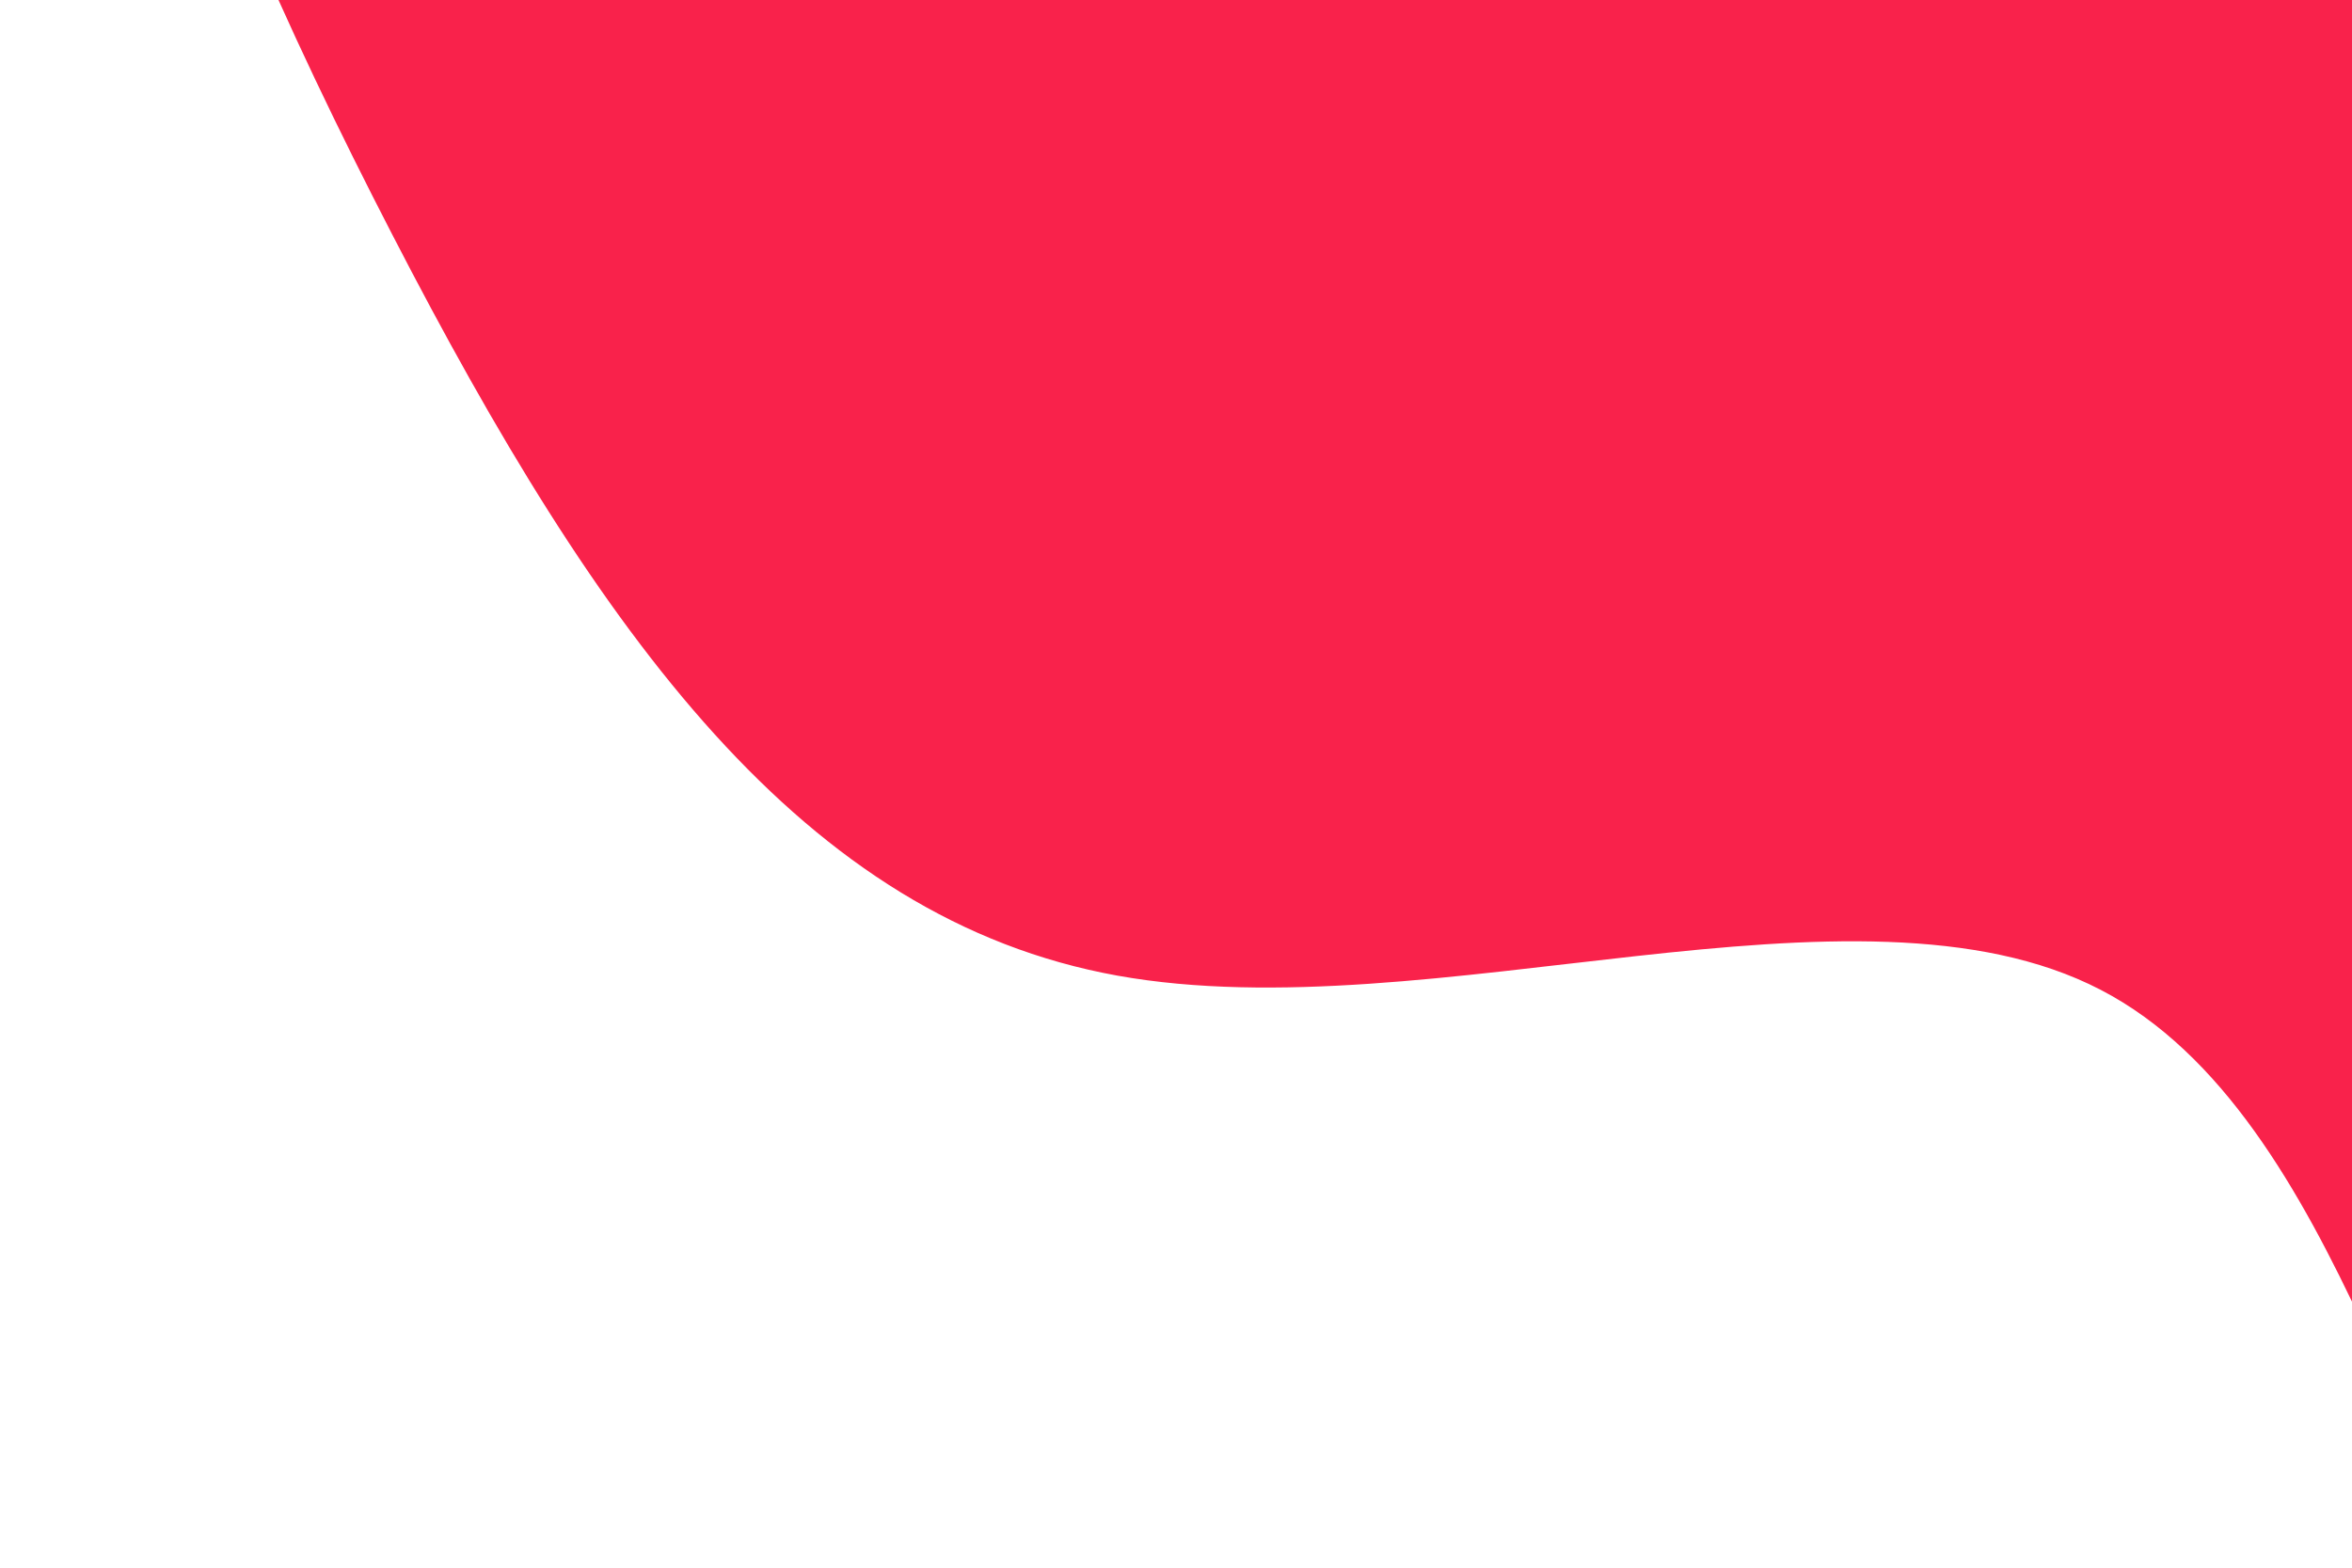 <svg xmlns="http://www.w3.org/2000/svg" xmlns:xlink="http://www.w3.org/1999/xlink" id="visual" width="900" height="600" version="1.1" viewBox="0 0 900 600"><g><path fill="#f9224b" d="M391.4 -741.2C434.1 -653.2 345.2 -400.6 443.2 -249.6C541.2 -98.7 826.1 -49.3 811.8 -8.3C797.5 32.8 484.1 65.7 336.3 130.5C188.6 195.3 206.5 292.1 178.1 378.3C149.7 464.6 74.8 540.3 24.9 497.1C-25 454 -50 291.9 -143.7 243.4C-237.4 194.8 -399.7 259.6 -519.9 238C-640 216.3 -718 108.2 -797.5 -45.9C-877.1 -200 -958.2 -400 -866.7 -471.4C-775.3 -542.9 -511.4 -485.8 -338.2 -498.5C-165 -511.1 -82.5 -593.6 45.9 -673.1C174.3 -752.6 348.7 -829.2 391.4 -741.2" transform="translate(947.456 135.4)"/></g></svg>
